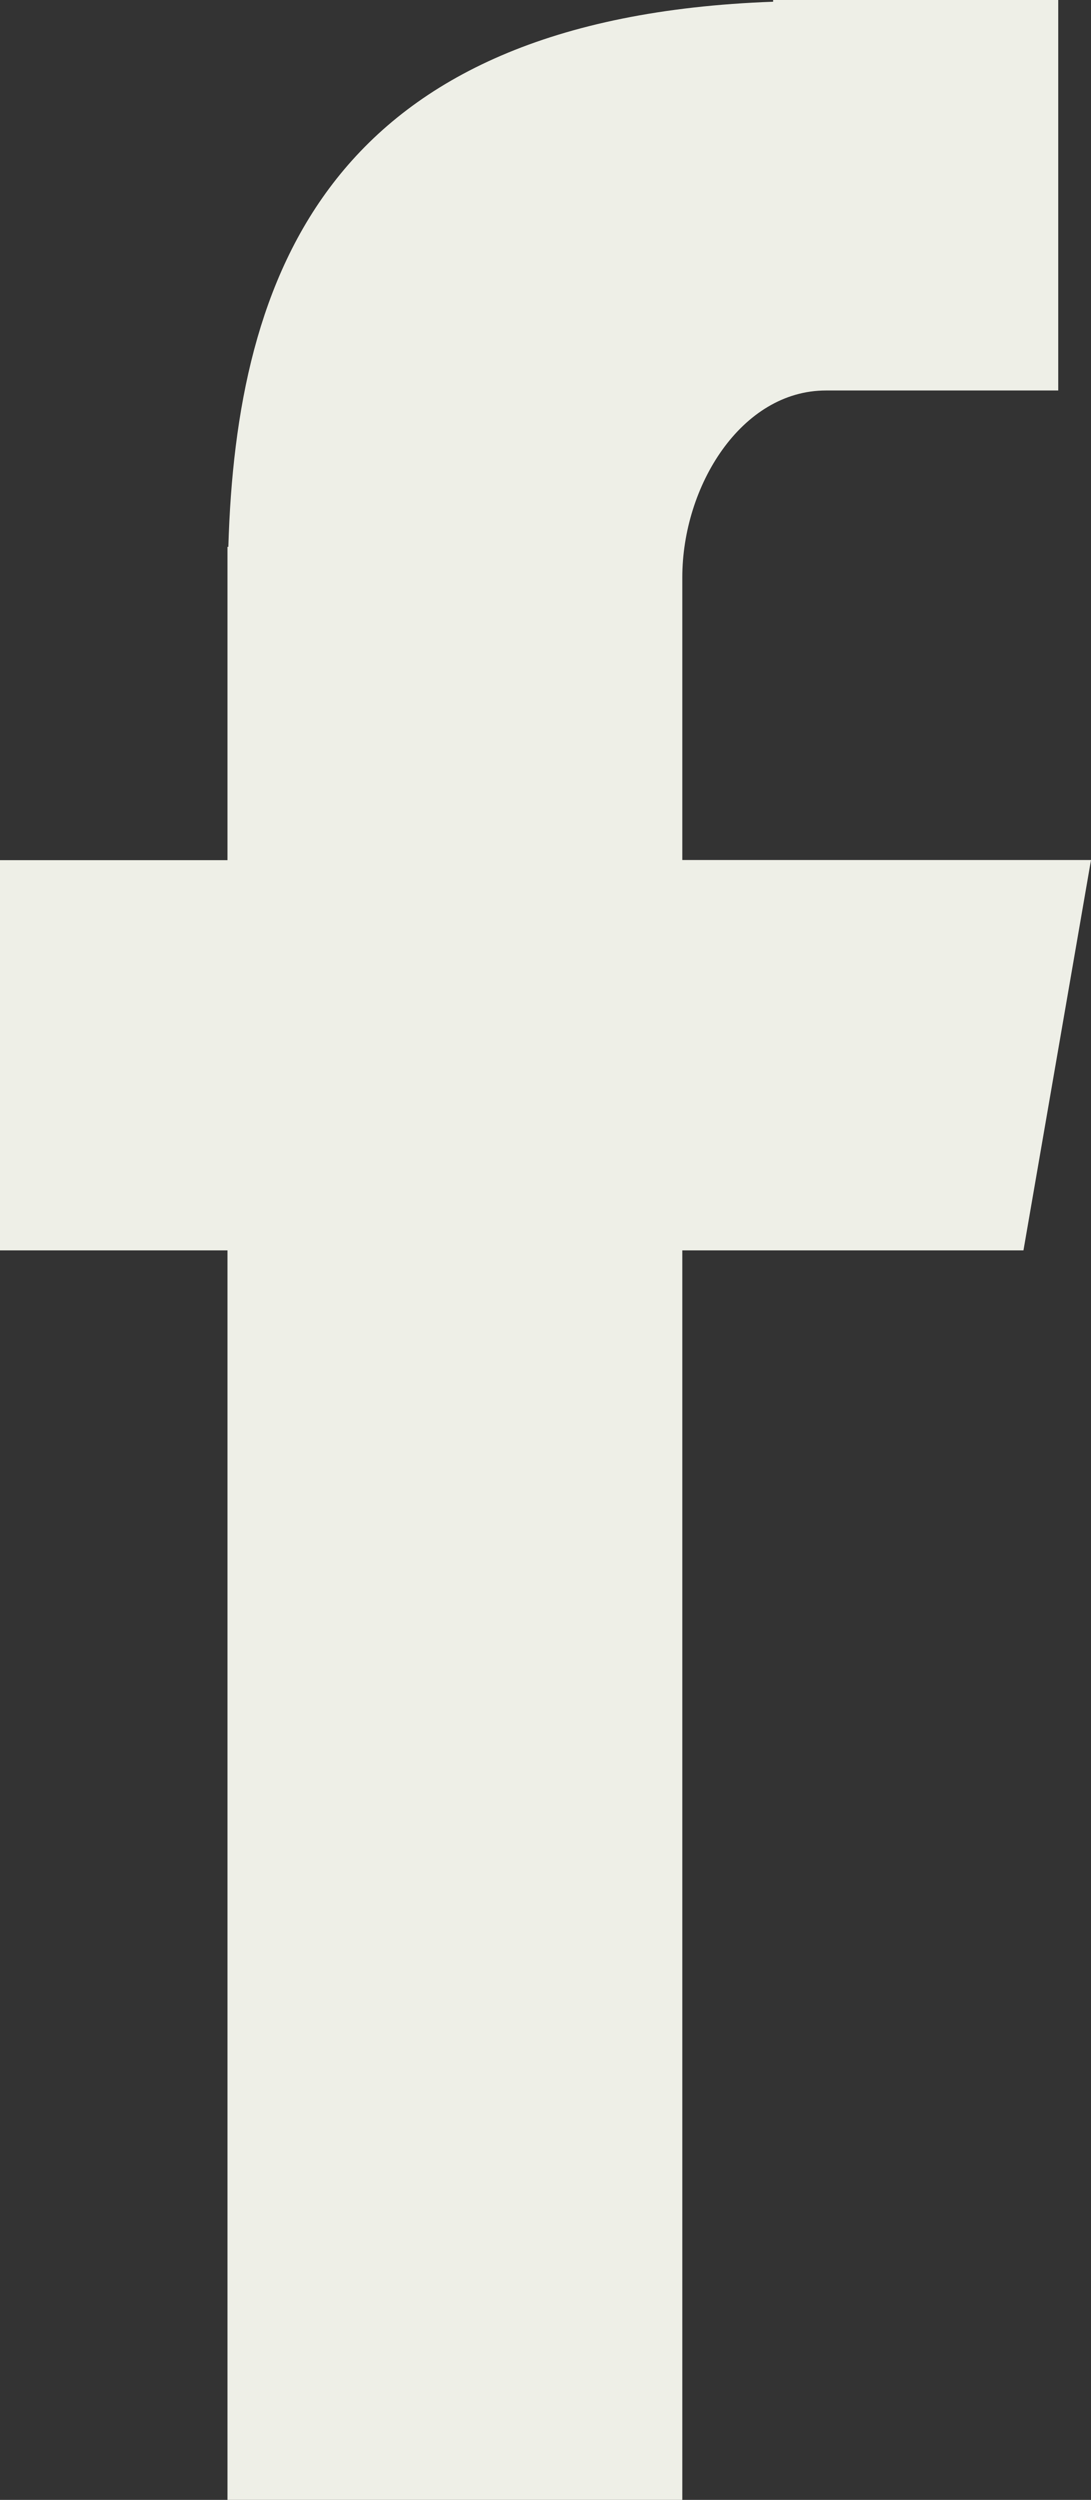 <svg data-name="Group 2185" xmlns="http://www.w3.org/2000/svg" viewBox="0 0 7.592 17.394"><rect x="0" y="0" width="7.592" height="17.394" fill="#333333" stroke="none"/><path d="M1.583 17.394h3.165V8.7h2.374l.47-2.716H4.748V4.017c0-.634.41-1.3 1-1.3h1.616V0H5.38v.012c-3.1.112-3.736 1.907-3.791 3.793h-.006v2.18H0V8.7h1.583z" fill="#eeefe7" fill-rule="evenodd"/></svg>